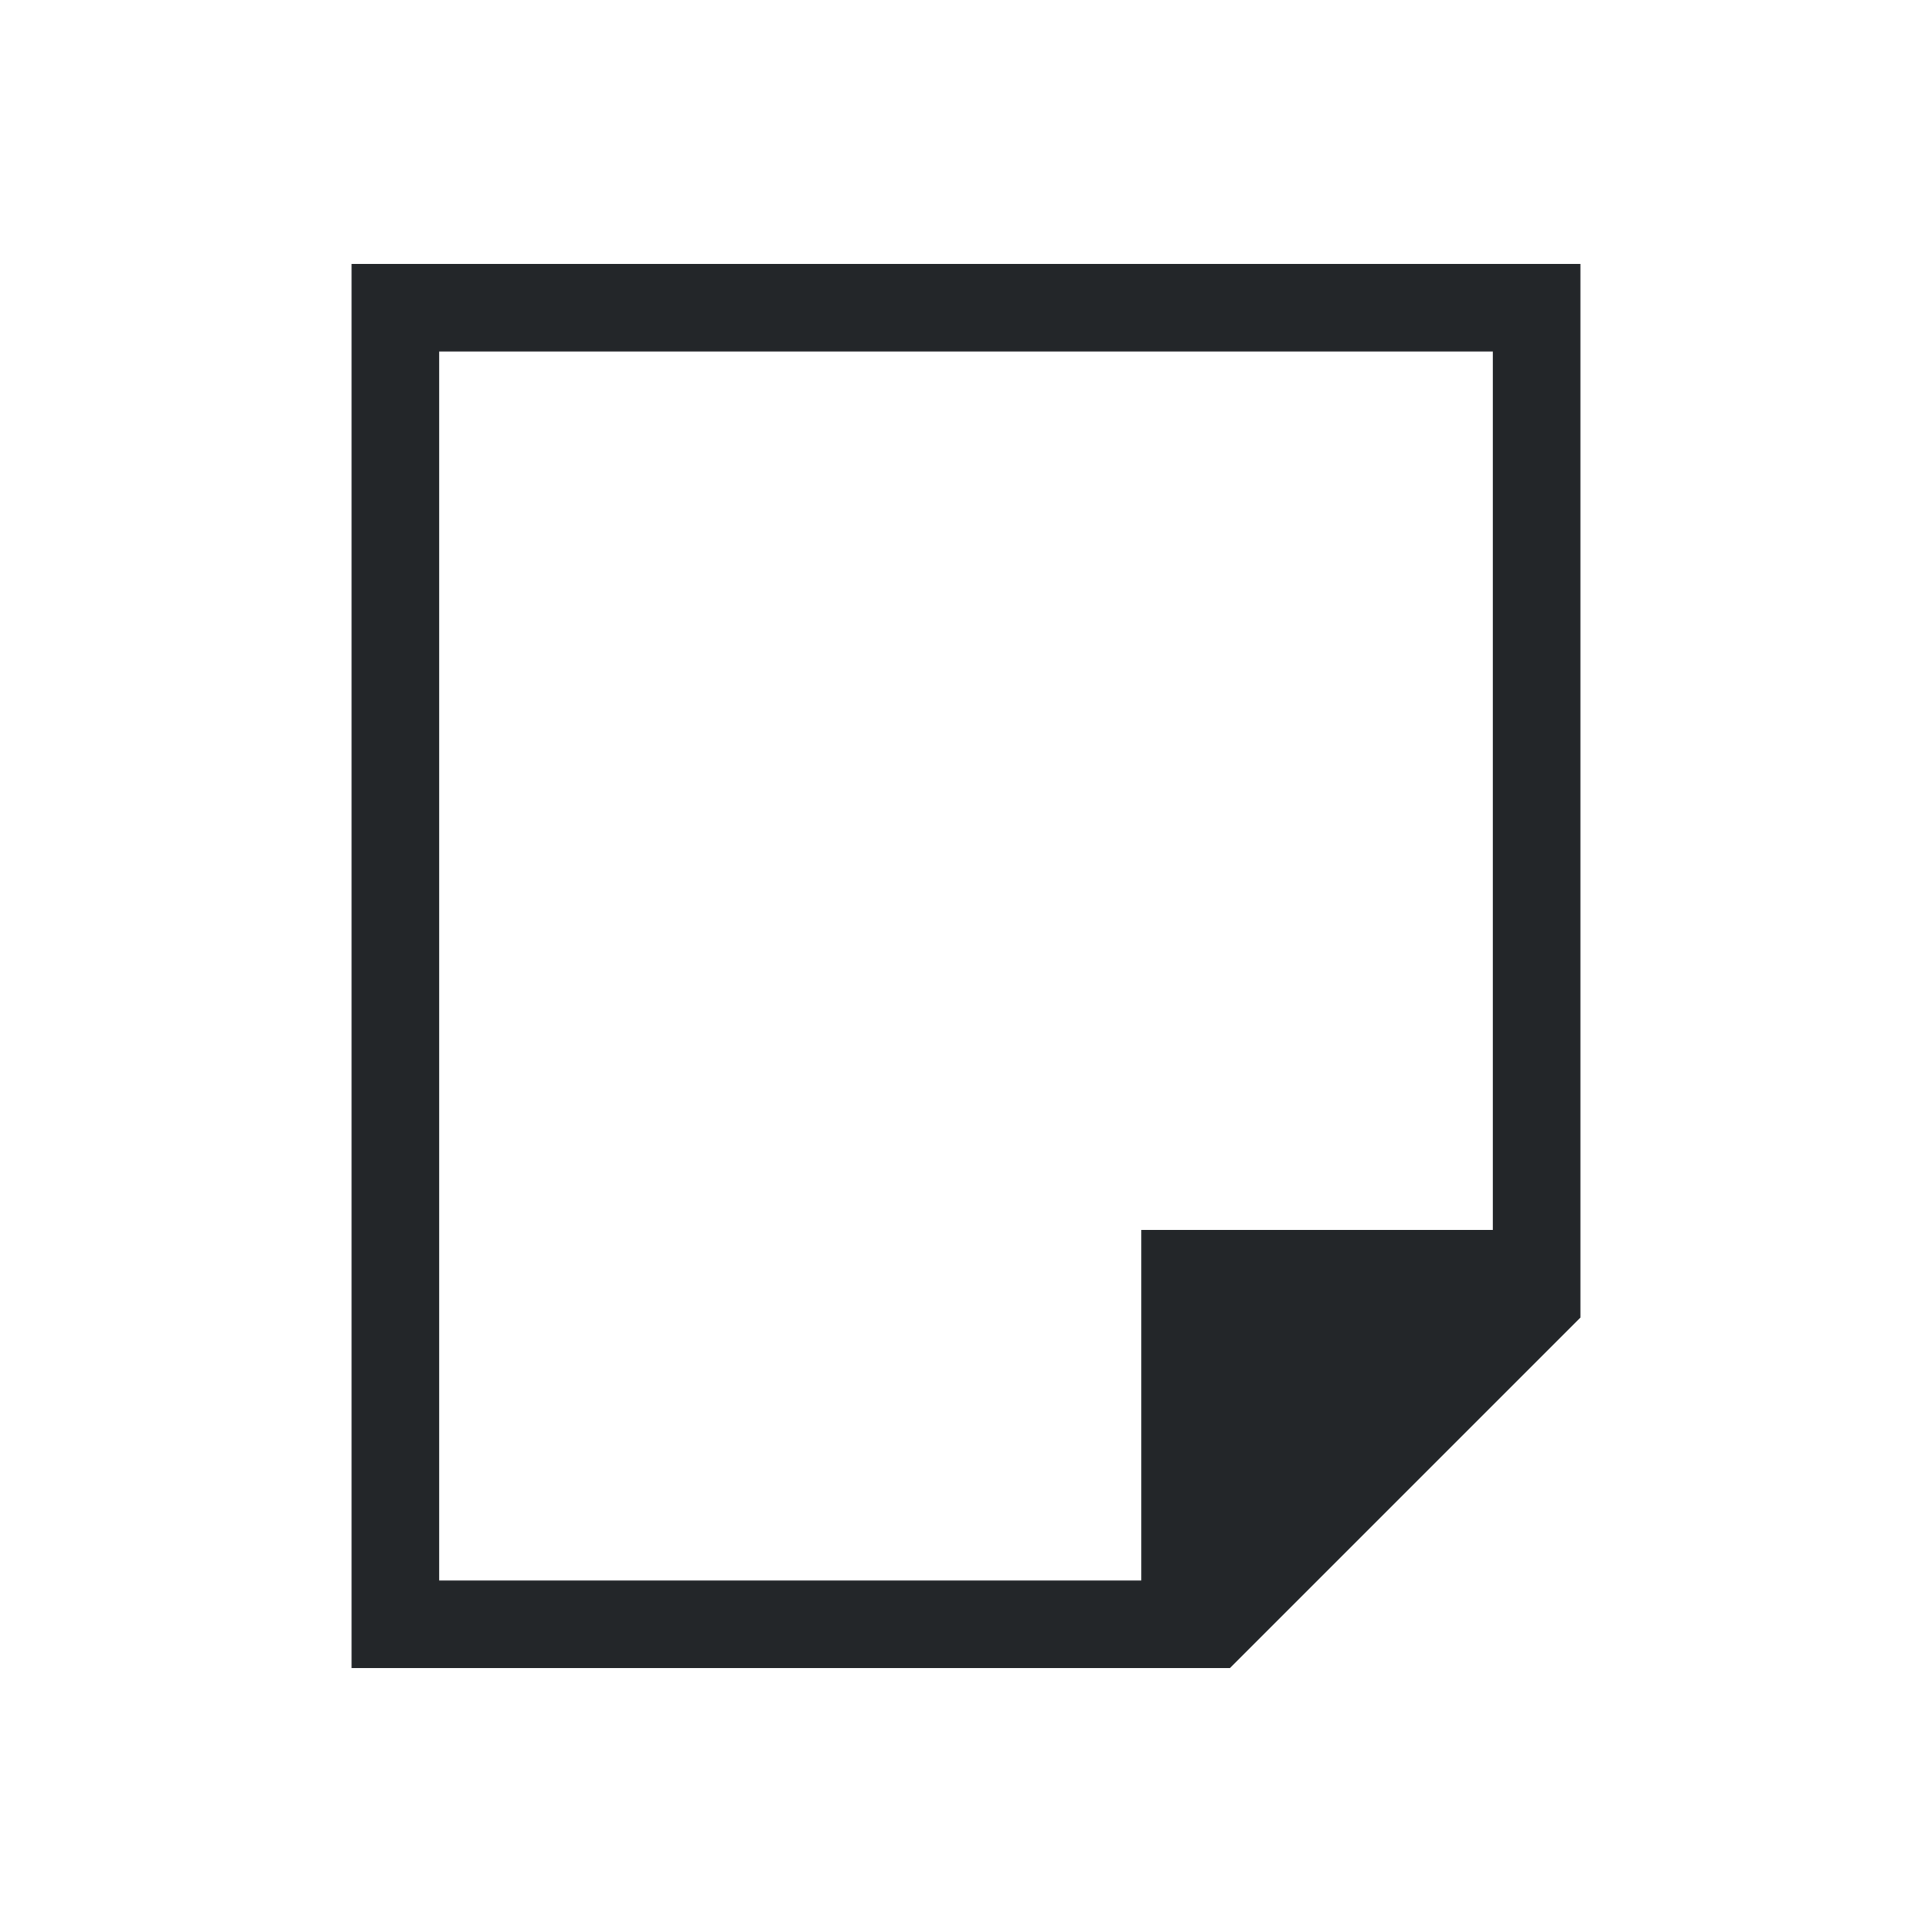 <svg xmlns="http://www.w3.org/2000/svg" viewBox="0 0 22 22">
  <defs id="defs3051">
    <style type="text/css" id="current-color-scheme">
      .ColorScheme-Text {
        color:#232629;
      }
      </style>
  </defs>
 <path 
     style="fill:currentColor;fill-opacity:1;stroke:none" 
     d="M 4 3 L 4 19 L 14 19 L 18 15 L 18 3 L 4 3 z M 5 4 L 17 4 L 17 14 L 13 14 L 13 18 L 5 18 L 5 4 z "
	 class="ColorScheme-Text"
     />
</svg>
